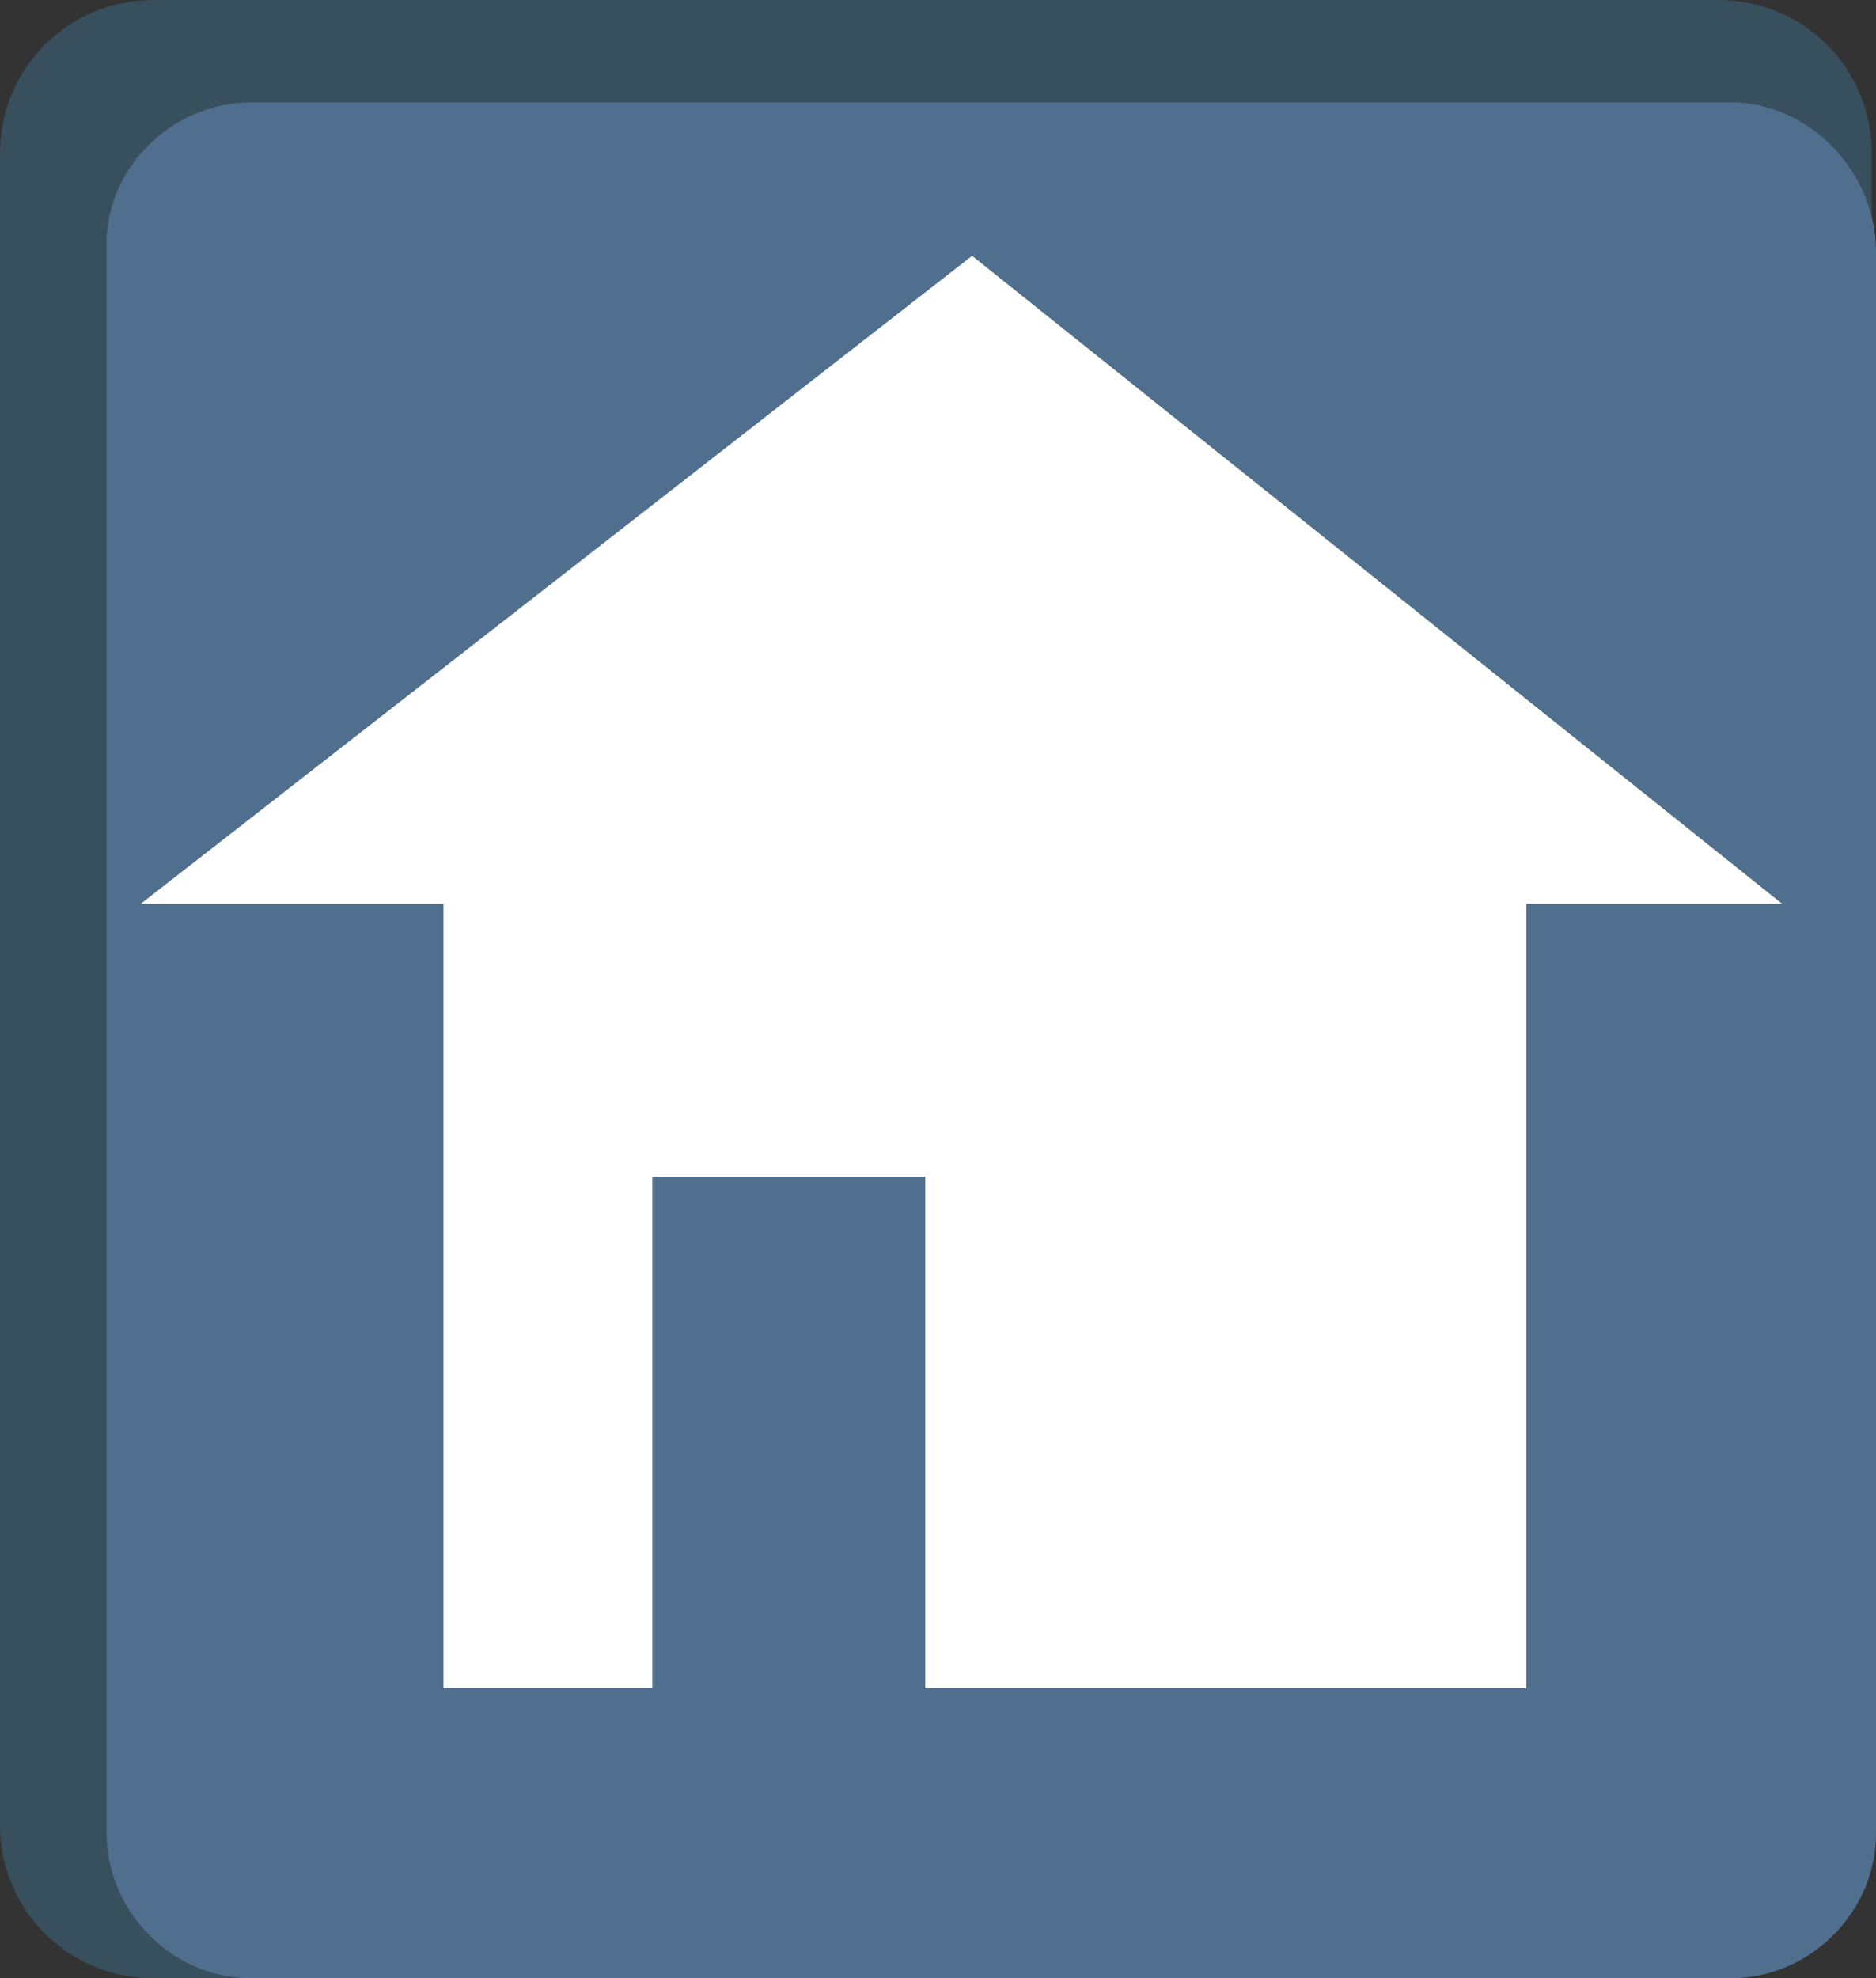 <?xml version="1.0" encoding="utf-8"?>
<!-- Generator: Adobe Illustrator 23.0.1, SVG Export Plug-In . SVG Version: 6.00 Build 0)  -->
<svg version="1.1" id="Layer_1" xmlns="http://www.w3.org/2000/svg" xmlns:xlink="http://www.w3.org/1999/xlink" x="0px" y="0px"
	 viewBox="0 0 44 46.4" style="enable-background:new 0 0 44 46.4;" xml:space="preserve">
<rect x="0" y="0" width="44" height="46.4" fill="#333333" stroke="none"/>
<style type="text/css">
	.st0{fill:#384F5E;}
	.st1{fill:#506F8E;}
	.st2{fill:#FFFFFF;}
</style>
<path class="st0" d="M40.4,46.4H3.6c-2,0-3.6-1.6-3.6-3.6V3.6C0,1.6,1.6,0,3.6,0h36.7c2,0,3.6,1.6,3.6,3.6v39.2
	C44,44.8,42.4,46.4,40.4,46.4z"/>
<path class="st1" d="M40.6,46.4H5.9c-1.9,0-3.4-1.6-3.4-3.4V5.9C2.4,4,4,2.4,5.9,2.4h34.7C42.4,2.4,44,4,44,5.9V43
	C44,44.9,42.4,46.4,40.6,46.4z"/>
<g>
	<g>
		<path class="st2" d="M22.8,6L3.3,21.2h7.1v18.4h4.9v-12h6.4v12h14.1V21.2h6L22.8,6L22.8,6z"/>
	</g>
</g>
</svg>
